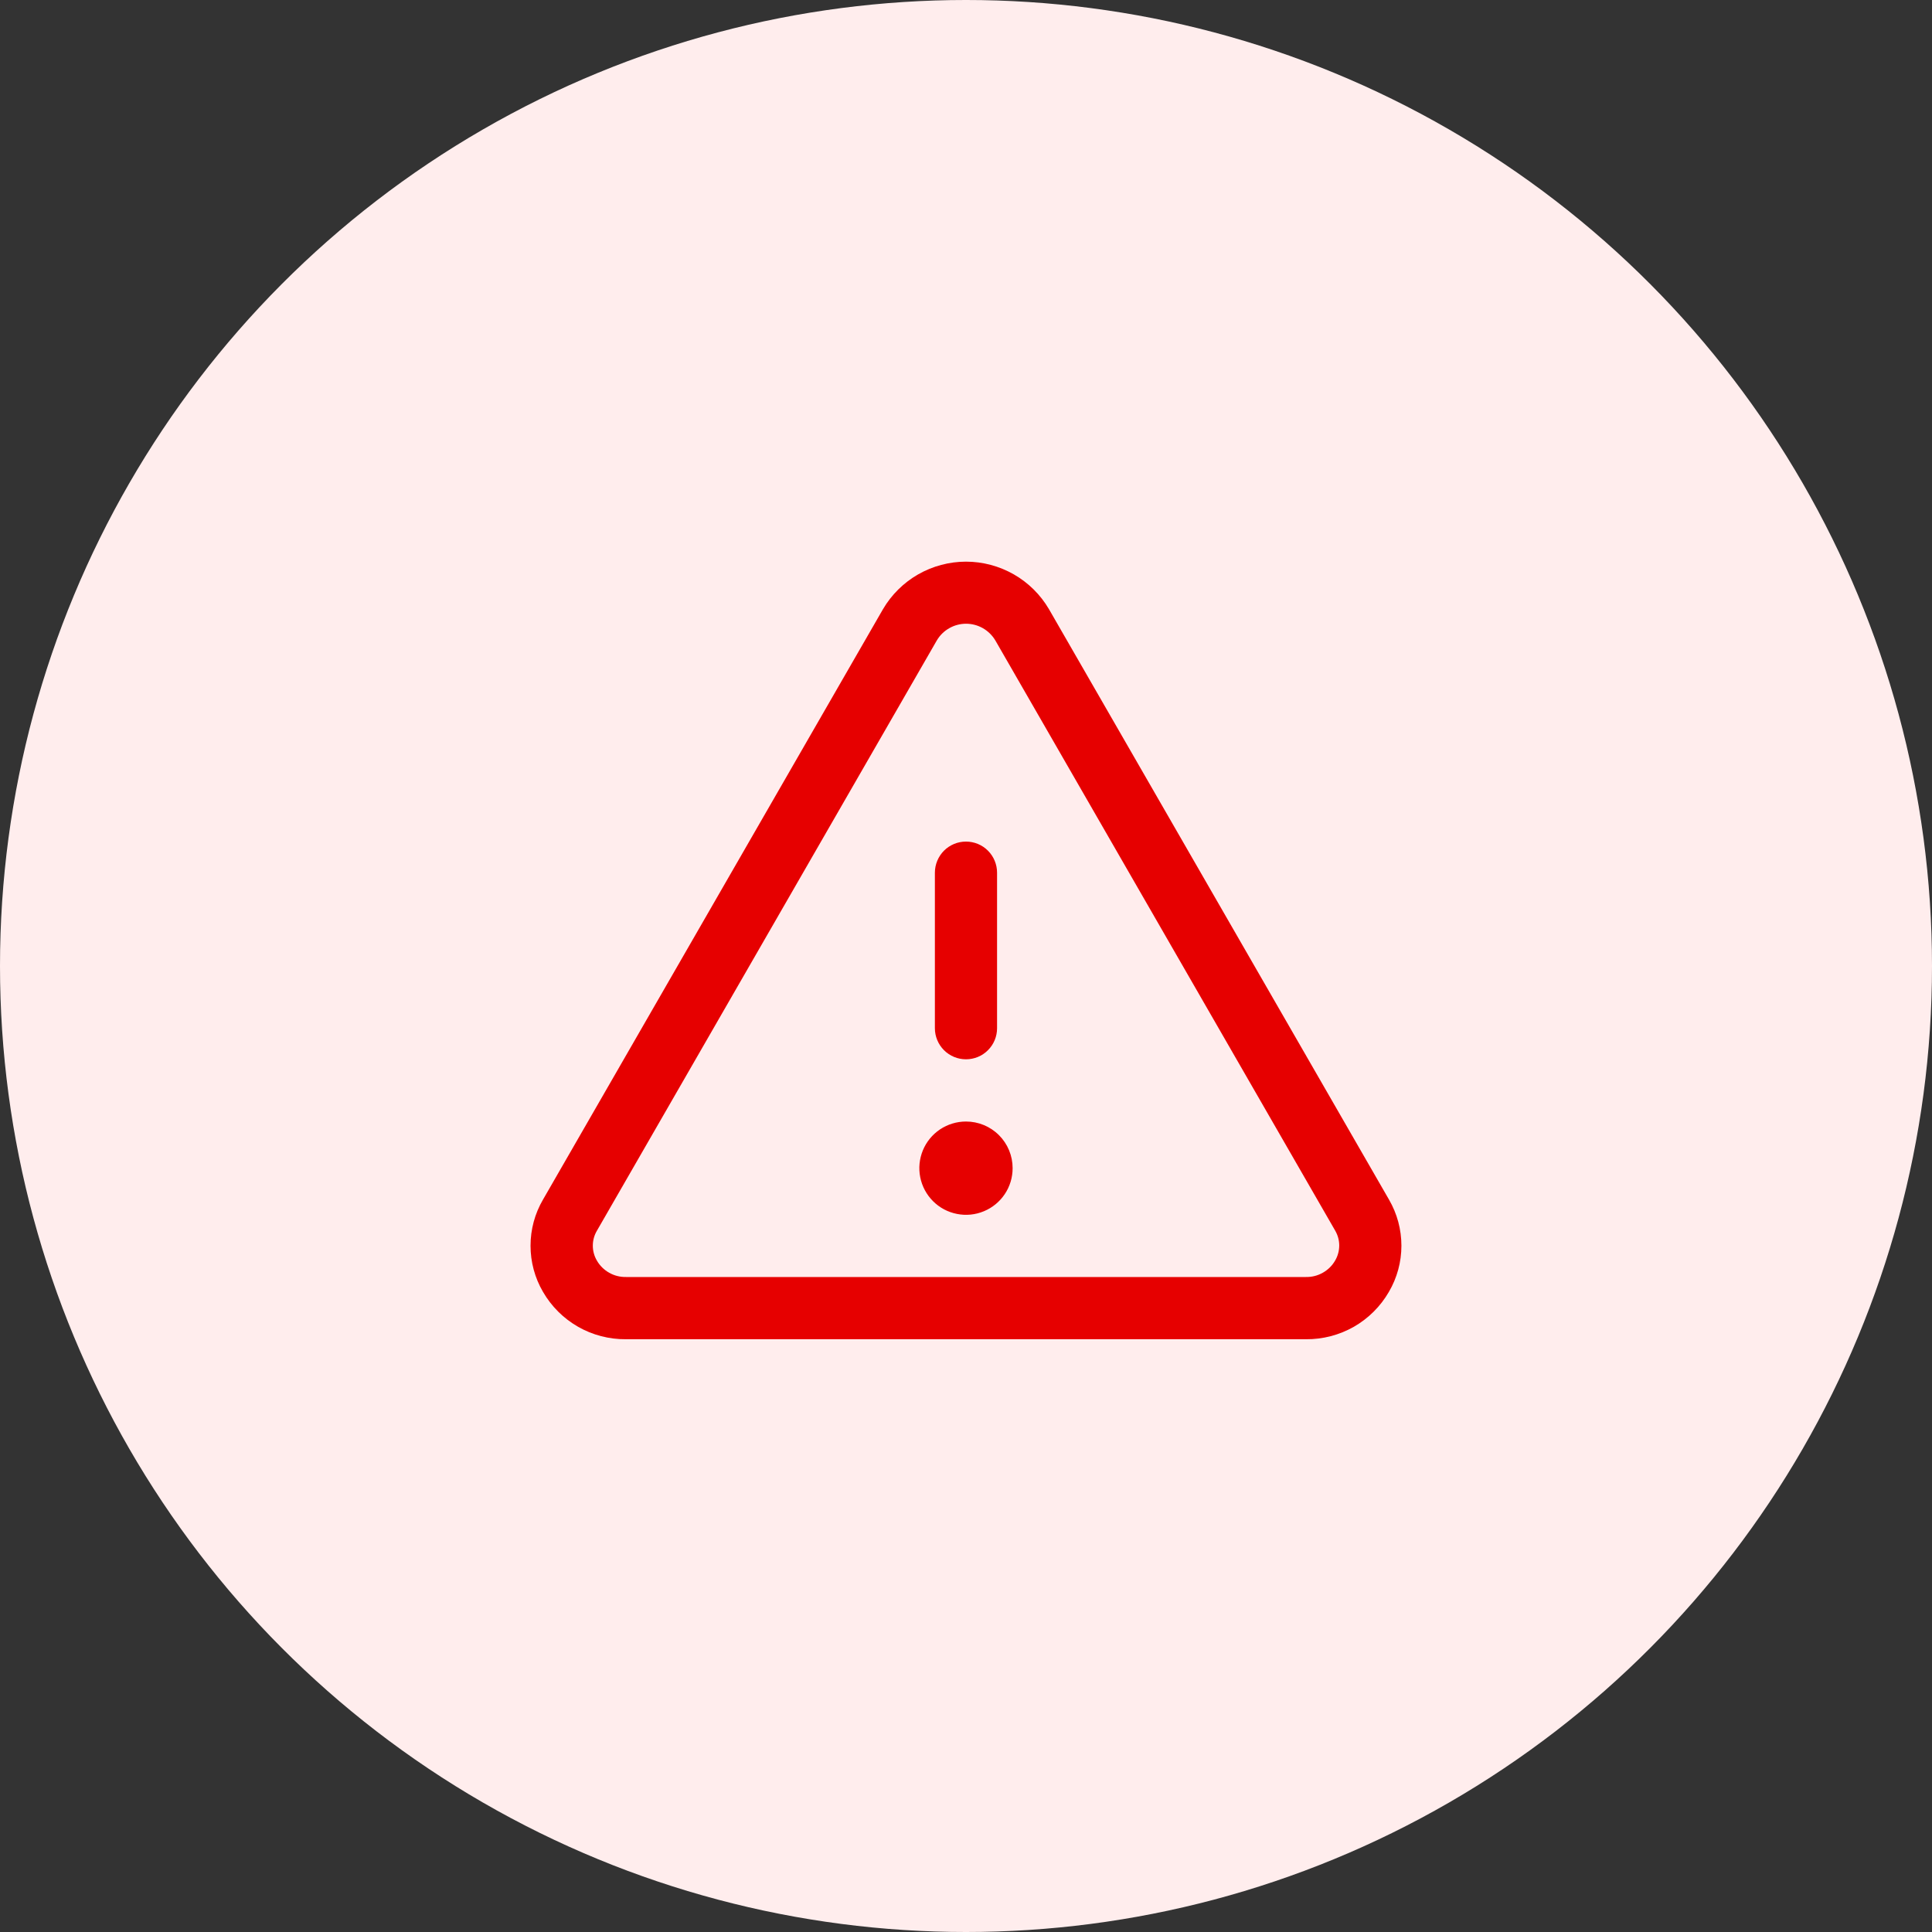 <svg width="38" height="38" viewBox="0 0 38 38" fill="none" xmlns="http://www.w3.org/2000/svg">
<rect x="0" y="0" width="38" height="38" fill="#333333" stroke="none"/>
<circle cx="19" cy="19" r="19" fill="#FFEDED"/>
<path d="M27.32 23.595L20.632 11.982C20.465 11.697 20.227 11.461 19.94 11.297C19.654 11.134 19.33 11.047 19 11.047C18.67 11.047 18.346 11.134 18.059 11.297C17.773 11.461 17.534 11.697 17.367 11.982L10.68 23.595C10.519 23.87 10.435 24.183 10.435 24.502C10.435 24.821 10.519 25.134 10.68 25.409C10.845 25.695 11.083 25.932 11.37 26.096C11.657 26.26 11.982 26.344 12.313 26.341H25.687C26.017 26.344 26.342 26.259 26.629 26.096C26.915 25.932 27.153 25.695 27.318 25.409C27.479 25.134 27.564 24.821 27.564 24.502C27.564 24.183 27.48 23.87 27.32 23.595ZM26.259 24.796C26.201 24.896 26.117 24.978 26.016 25.034C25.916 25.091 25.802 25.119 25.687 25.117H12.313C12.197 25.119 12.084 25.091 11.983 25.034C11.883 24.978 11.799 24.896 11.741 24.796C11.688 24.707 11.66 24.605 11.66 24.501C11.66 24.397 11.688 24.295 11.741 24.206L18.428 12.593C18.487 12.494 18.571 12.412 18.672 12.355C18.772 12.298 18.886 12.268 19.001 12.268C19.117 12.268 19.23 12.298 19.331 12.355C19.431 12.412 19.515 12.494 19.575 12.593L26.262 24.206C26.314 24.296 26.342 24.398 26.341 24.502C26.34 24.605 26.312 24.707 26.259 24.796ZM18.388 20.224V17.165C18.388 17.003 18.453 16.847 18.567 16.732C18.682 16.617 18.837 16.553 19 16.553C19.162 16.553 19.318 16.617 19.432 16.732C19.547 16.847 19.611 17.003 19.611 17.165V20.224C19.611 20.386 19.547 20.541 19.432 20.656C19.318 20.771 19.162 20.835 19 20.835C18.837 20.835 18.682 20.771 18.567 20.656C18.453 20.541 18.388 20.386 18.388 20.224ZM19.917 22.976C19.917 23.158 19.864 23.335 19.763 23.486C19.662 23.637 19.519 23.755 19.351 23.824C19.183 23.894 18.999 23.912 18.821 23.876C18.643 23.841 18.479 23.754 18.351 23.625C18.223 23.497 18.135 23.333 18.1 23.155C18.064 22.977 18.083 22.793 18.152 22.625C18.221 22.458 18.339 22.314 18.49 22.213C18.641 22.113 18.818 22.059 19 22.059C19.243 22.059 19.477 22.155 19.649 22.328C19.821 22.5 19.917 22.733 19.917 22.976Z" fill="#E60000"/>
</svg>
